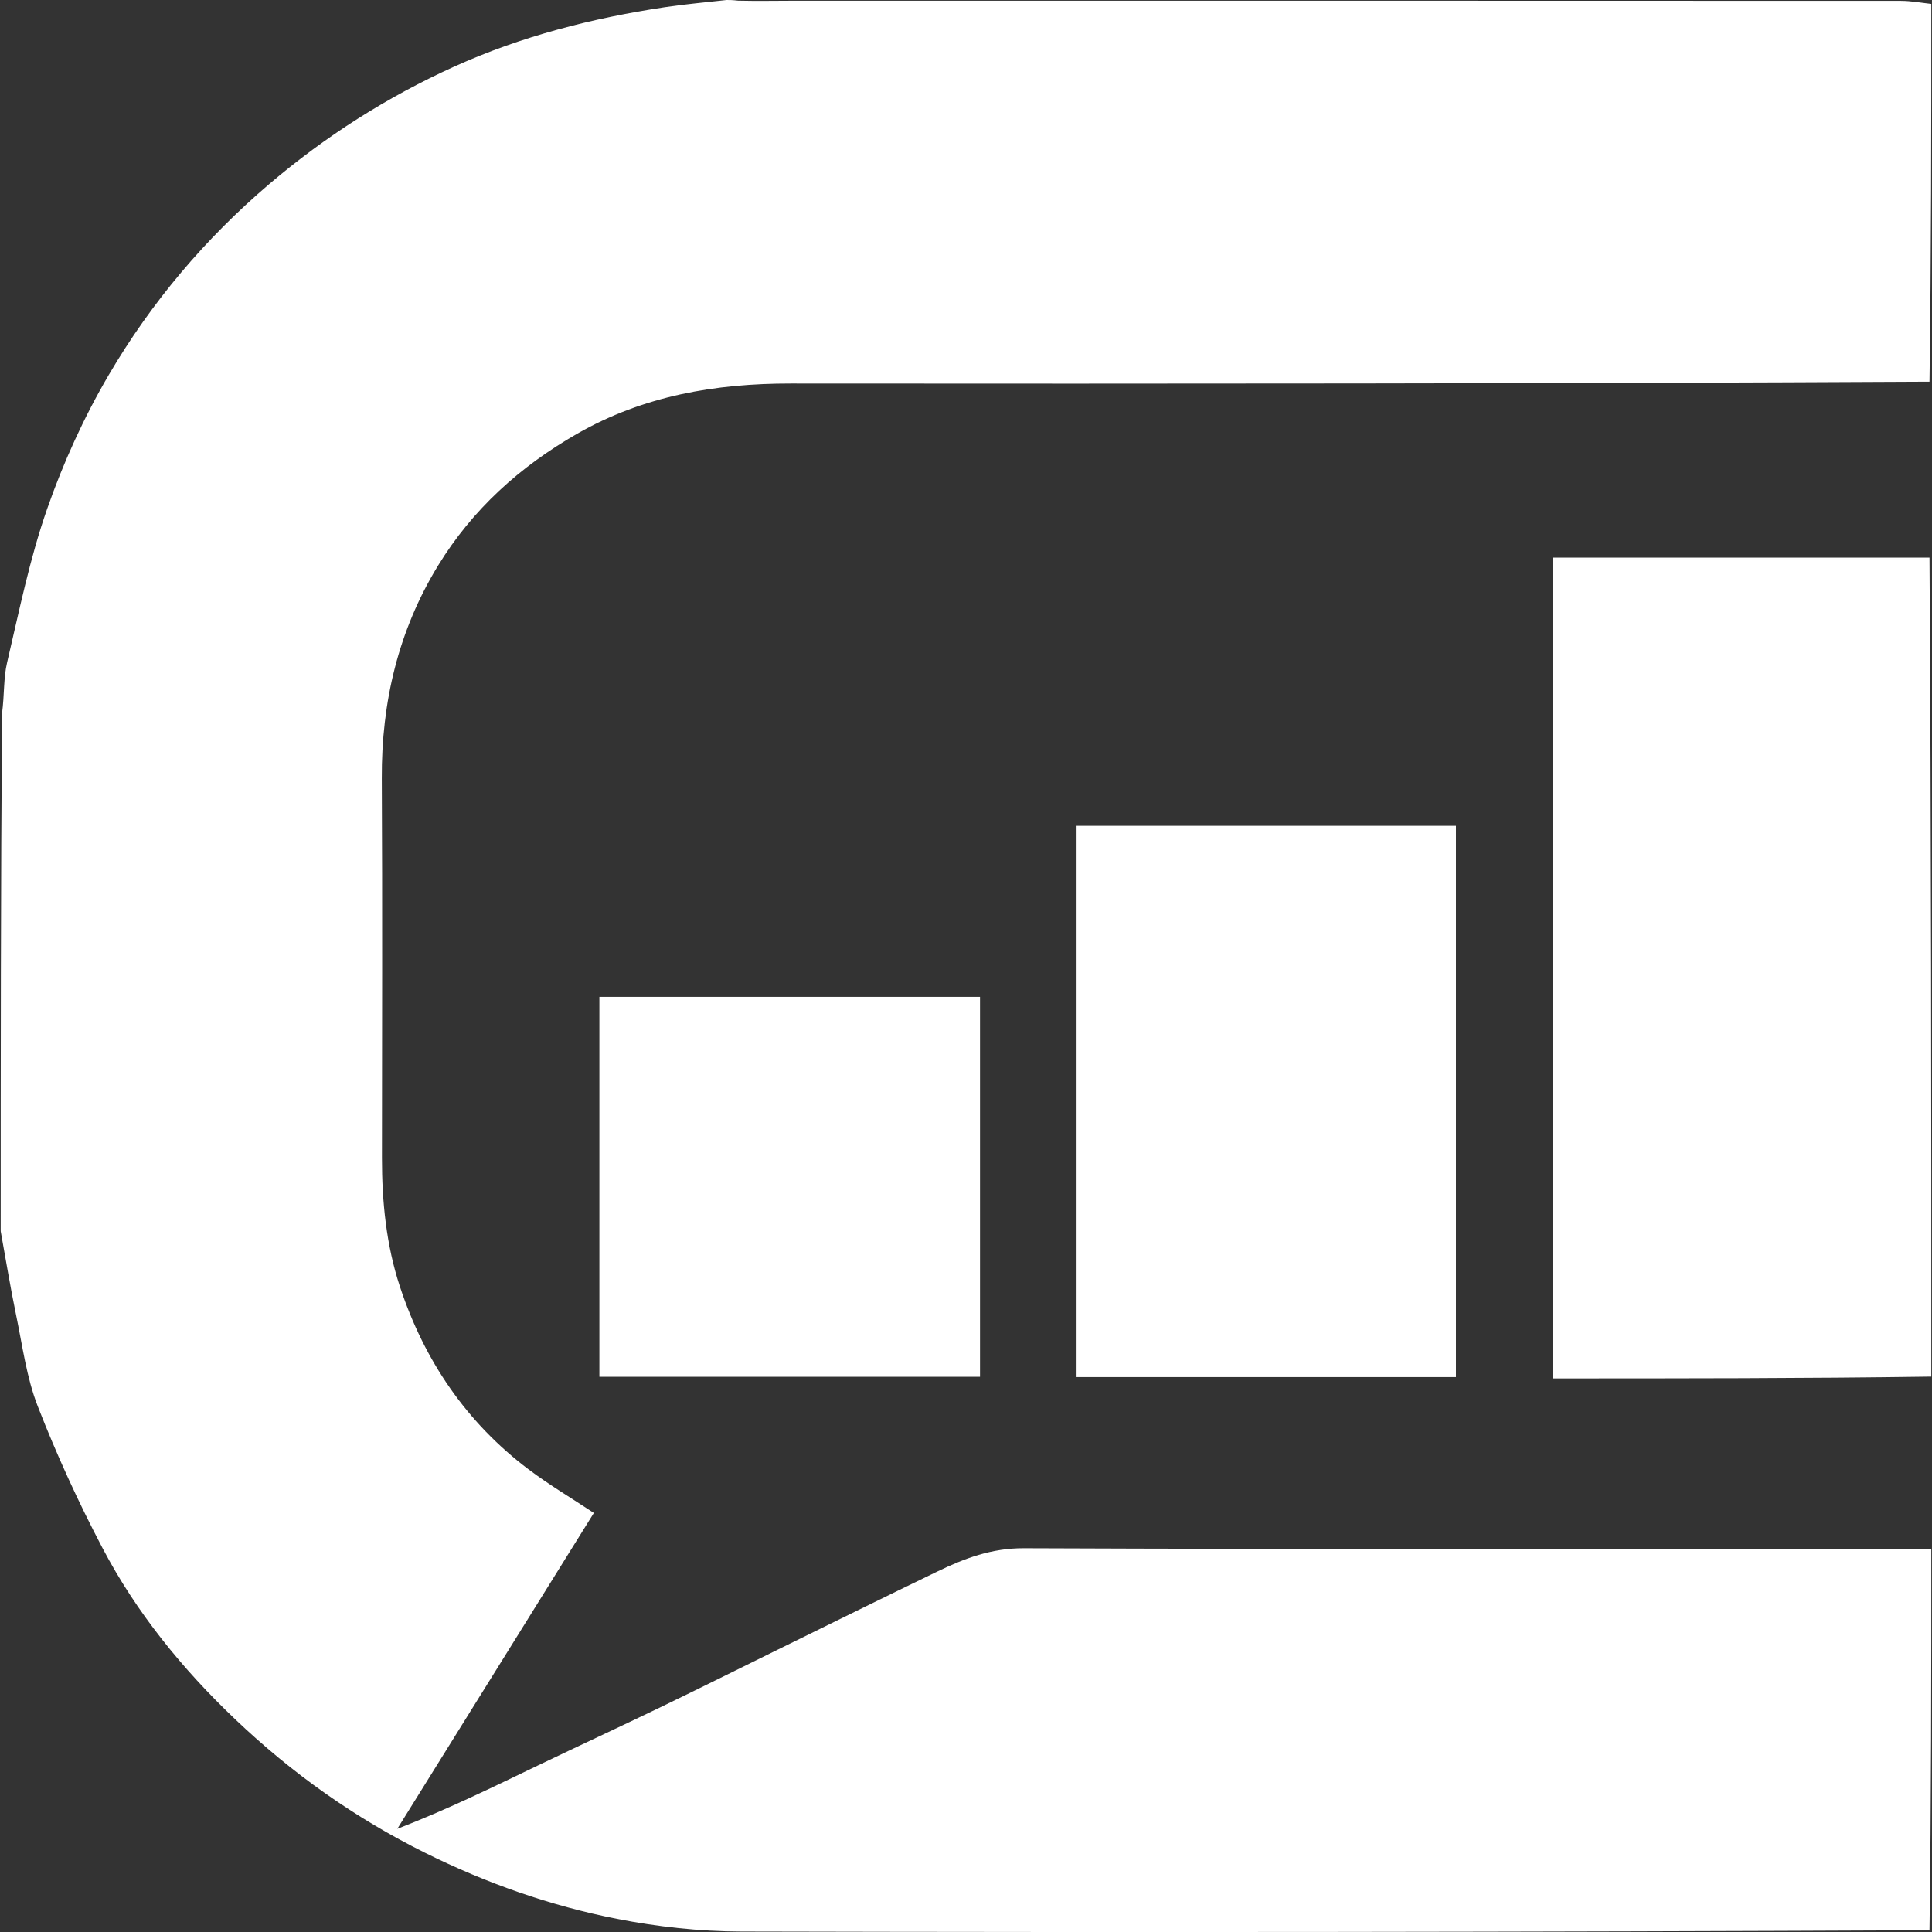 <?xml version="1.0" encoding="utf-8"?>
<!-- Generator: Adobe Adobe Illustrator 29.1.0, SVG Export Plug-In . SVG Version: 6.00 Build 0)  -->
<svg version="1.1" id="Layer_1" xmlns="http://www.w3.org/2000/svg" xmlns:xlink="http://www.w3.org/1999/xlink" x="0px" y="0px"
	 viewBox="0 0 500 500" style="enable-background:new 0 0 500 500;" xml:space="preserve">
<rect x="0" y="0" width="500" height="500" fill="#333333" stroke="none"/>
<style type="text/css">
	.st0{fill:#FFFFFF;}
	.st1{fill:#047DFF;}
	.st2{fill:#023535;}
	.st3{fill:#44AF43;}
	.st4{fill:#027DFE;}
</style>
<g>
	<path class="st0" d="M499.82,400.82c0,32.75,0,65.51-0.47,98.73c-102.83,0.47-205.19,0.57-307.55,0.33
		c-10.72-0.03-21.6-1.21-32.13-3.28c-17.25-3.39-33.74-9.19-49.63-17.08c-18.25-9.06-34.52-20.62-49.18-34.58
		c-13.66-13-25.53-27.56-34.32-44.28c-6.26-11.9-11.89-24.2-16.77-36.72c-2.91-7.46-3.95-15.67-5.6-23.59
		c-1.5-7.2-2.67-14.47-3.99-21.7c0-44.44,0-88.89,0.35-134.04c0.63-4.85,0.36-9.13,1.3-13.12c3.13-13.33,5.85-26.86,10.35-39.74
		c4.19-12.01,9.56-23.82,16-34.78C39.17,78.24,53.11,61.74,69.72,47.6c14.55-12.38,30.51-22.53,47.84-30.37
		c17.35-7.85,35.71-12.54,54.51-15.37c5.3-0.8,10.65-1.25,15.97-1.86c0.75,0,1.5,0,3,0.17c5.06,0.12,9.37,0.02,13.68,0.02
		c95.75-0.01,191.51-0.01,287.26,0.03c2.61,0,5.23,0.51,7.84,0.79c0,32.42,0,64.84-0.47,97.77c-98.55,0.51-196.63,0.56-294.71,0.48
		c-19.49-0.02-38.08,3.16-55.25,12.98c-14.8,8.47-27.13,19.59-36.03,34.15c-10.28,16.82-14.65,35.32-14.55,55.04
		c0.17,32.73,0.06,65.46,0.04,98.18c-0.01,11.37,1.1,22.63,4.67,33.43c6.31,19.09,17.19,35.12,33.32,47.27
		c5.31,3.99,11.05,7.4,16.85,11.24c-17.04,27.38-33.96,54.57-50.87,81.75c12.78-4.93,24.52-10.69,36.31-16.36
		c10.51-5.05,21.09-9.94,31.58-15c10.3-4.97,20.54-10.09,30.81-15.13c13.68-6.71,27.34-13.47,41.06-20.1
		c7.07-3.42,14.06-6.07,22.44-6.03C343.29,401,421.56,400.84,499.82,400.82z"/>
	<path class="st0" d="M499.82,356.26c-32.58,0.47-65.16,0.47-98,0.47c0-70.9,0-141.28,0-212.43c32.33,0,64.69,0,97.53,0
		C499.82,214.79,499.82,285.29,499.82,356.26z"/>
	<path class="st0" d="M376.8,325.66c0,10.48,0,20.46,0,30.73c-32.96,0-65.49,0-98.38,0c0-47.47,0-94.92,0-142.67
		c32.61,0,65.15,0,98.38,0C376.8,250.87,376.8,288.02,376.8,325.66z"/>
	<path class="st0" d="M155.12,267.6c0-3.45,0-6.4,0-9.61c33.08,0,65.61,0,98.51,0c0,32.68,0,65.29,0,98.31c-32.45,0-65.12,0-98.51,0
		C155.12,326.99,155.12,297.54,155.12,267.6z"/>
</g>
</svg>
